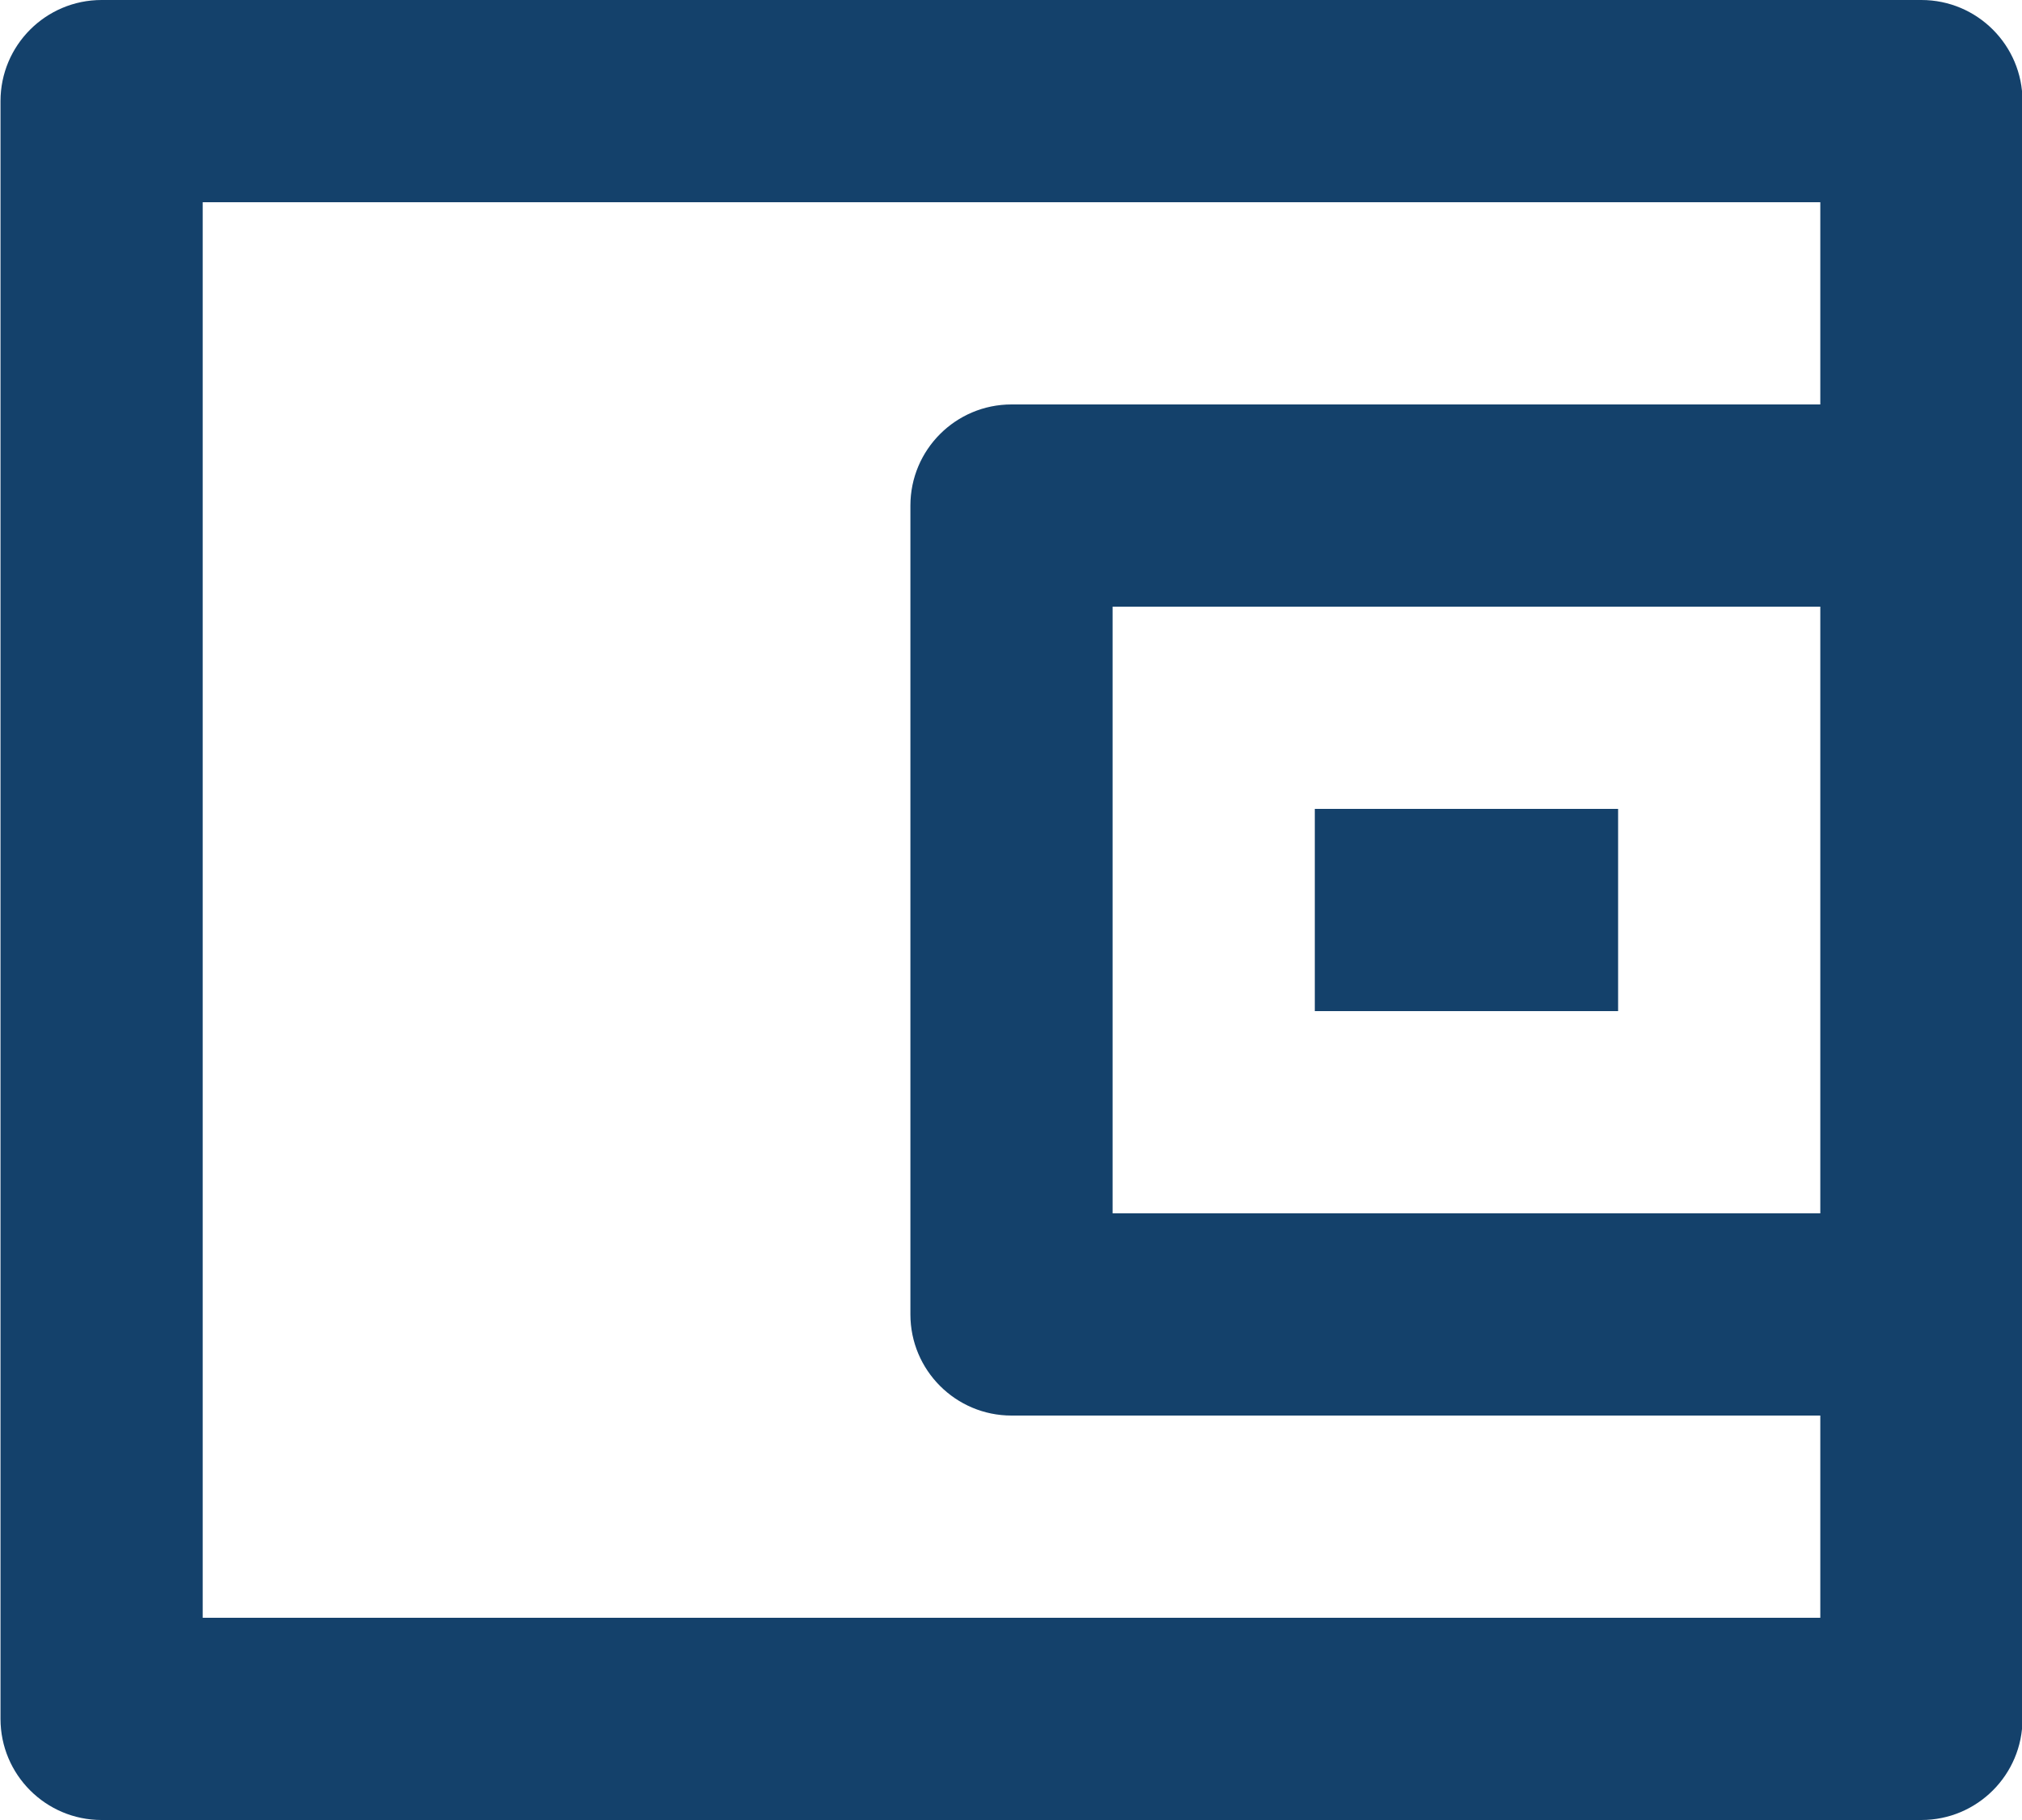<svg width="20" height="18" viewBox="0 0 20 18" fill="none" xmlns="http://www.w3.org/2000/svg">
<path d="M18.005 4V2H2.005V16H18.005V14H10.005C9.453 14 9.005 13.552 9.005 13V5C9.005 4.448 9.453 4 10.005 4H18.005ZM1.005 0H19.005C19.557 0 20.005 0.448 20.005 1V17C20.005 17.552 19.557 18 19.005 18H1.005C0.453 18 0.005 17.552 0.005 17V1C0.005 0.448 0.453 0 1.005 0ZM11.005 6V12H18.005V6H11.005ZM13.005 8H16.005V10H13.005V8Z" fill="#14416B"/>
</svg>

